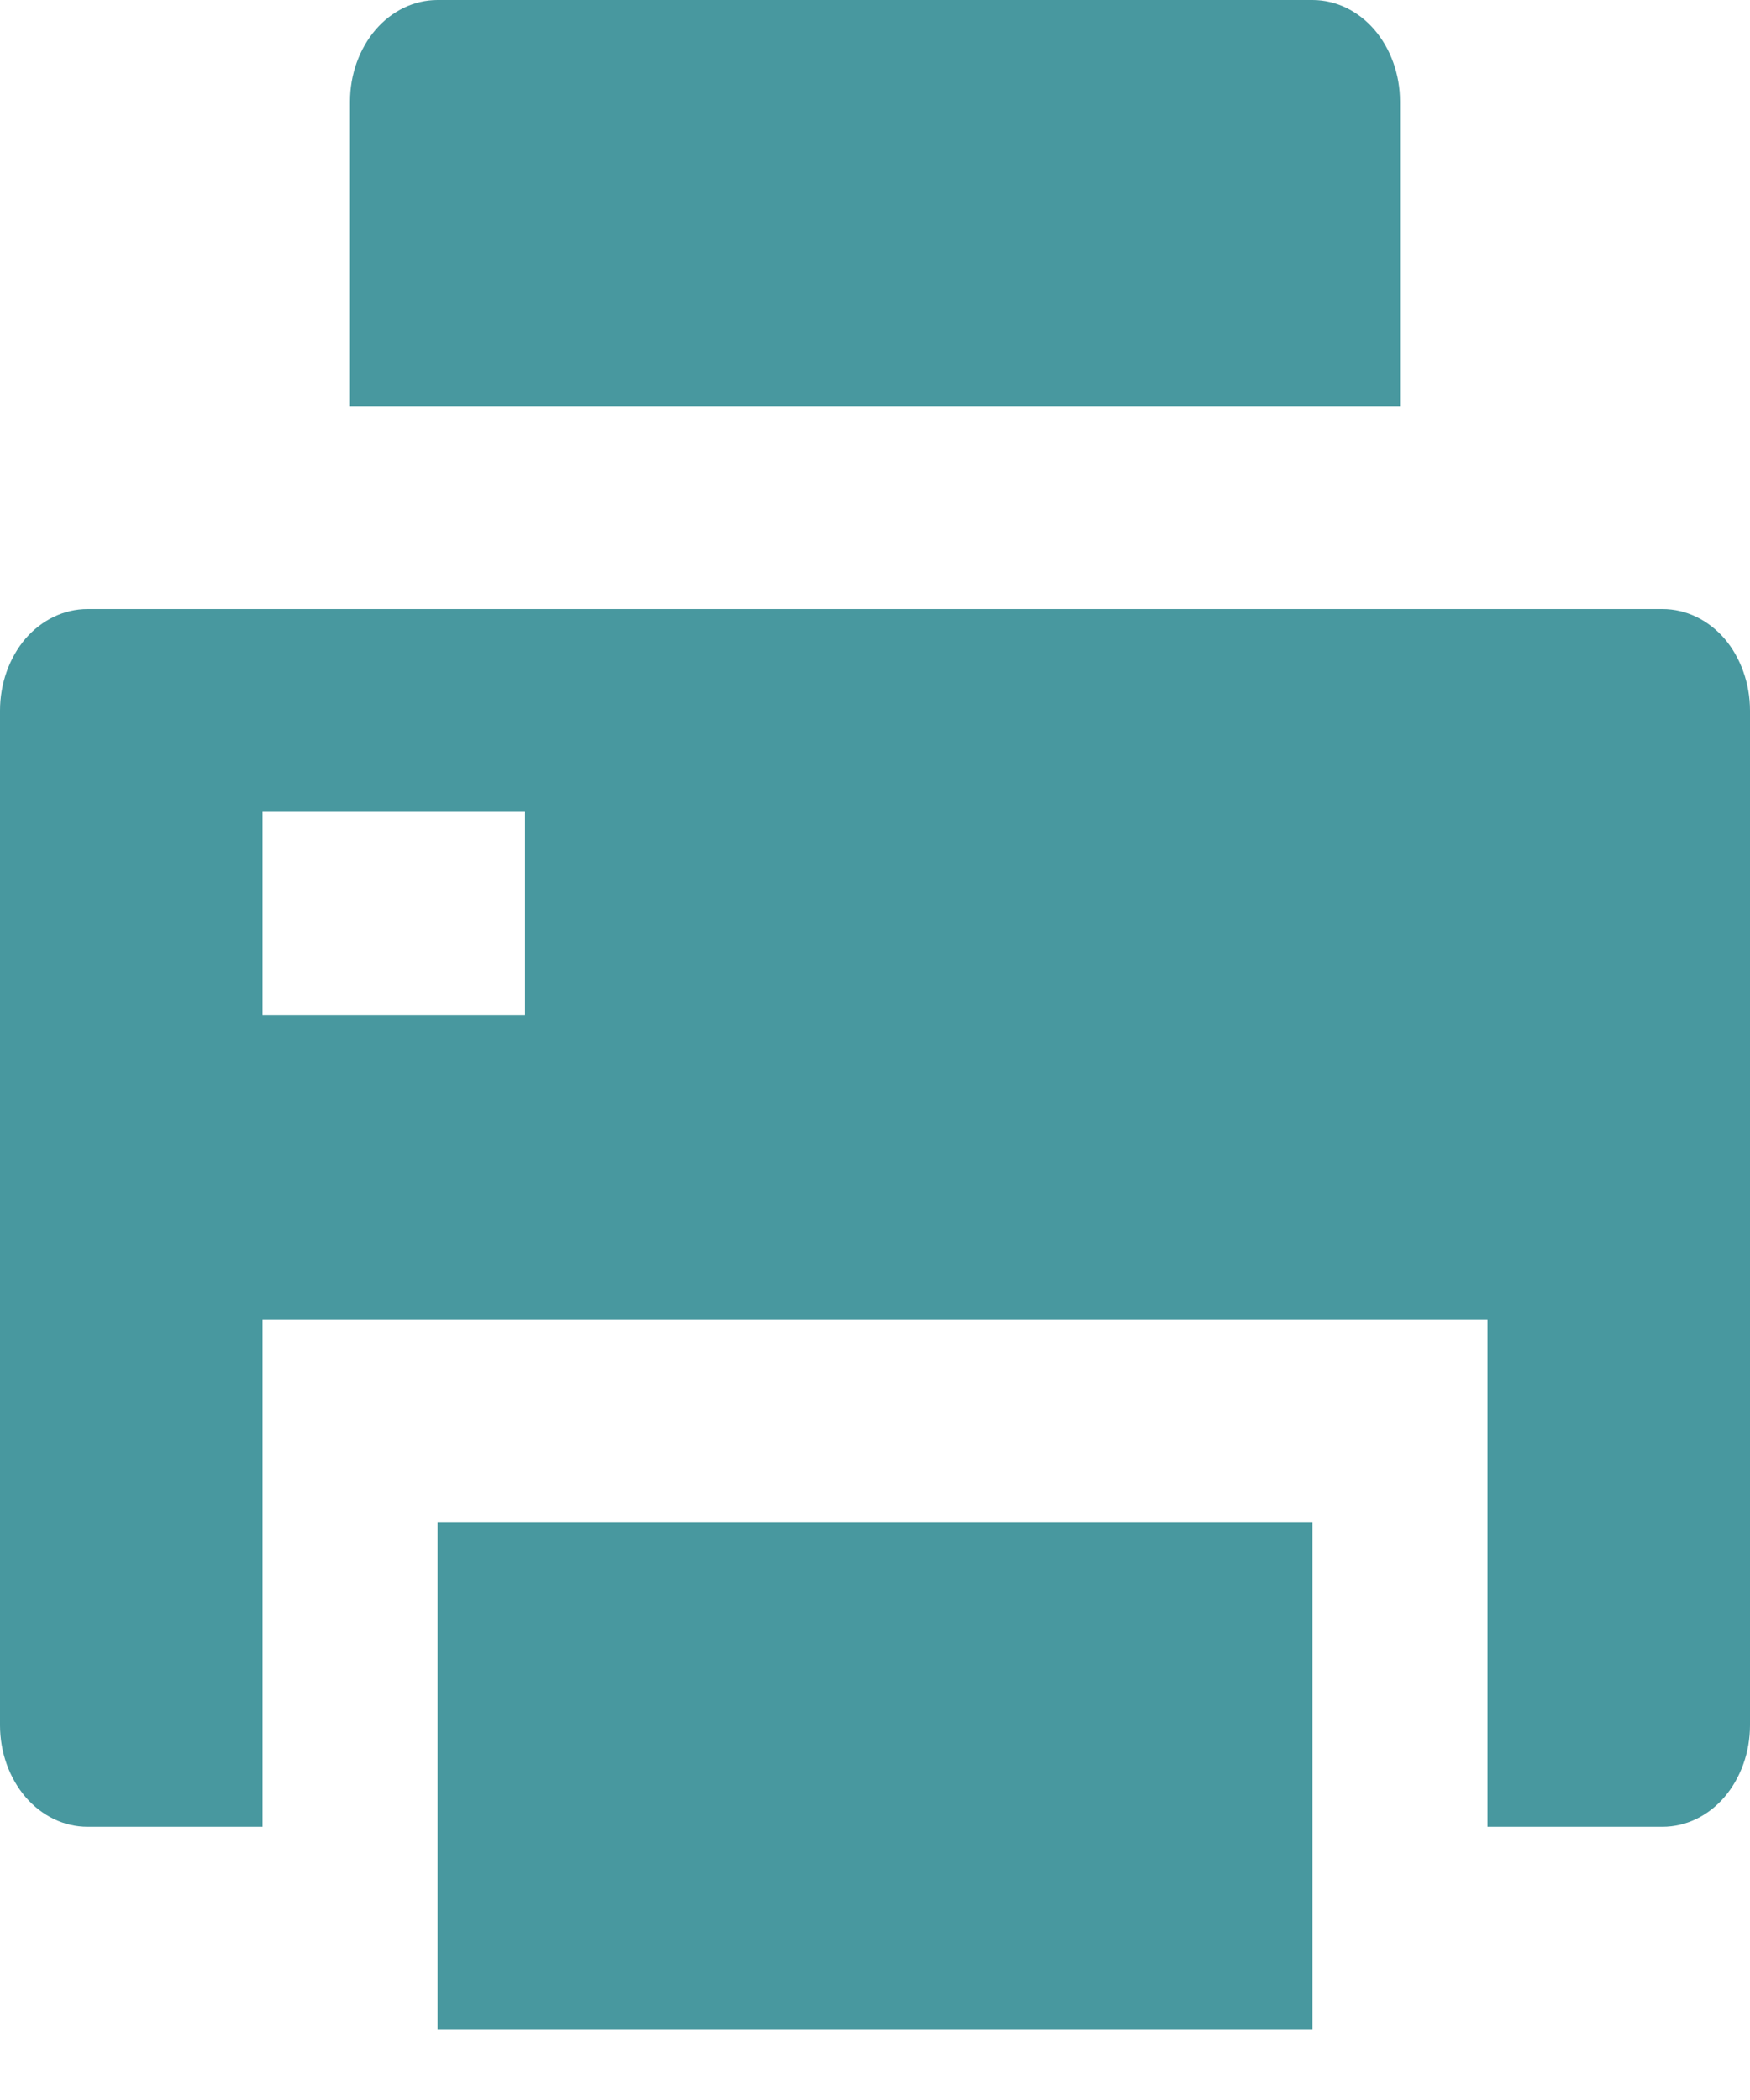 <svg width="10" height="12" viewBox="0 0 10 12" fill="none" xmlns="http://www.w3.org/2000/svg">
<path d="M2.5 8.699H7.5V11.599H2.5V8.699ZM8.5 10.439V7.539H1.5V10.439H0.5C0.367 10.439 0.24 10.378 0.146 10.269C0.053 10.16 0 10.013 0 9.859V4.06C0 3.906 0.053 3.758 0.146 3.649C0.24 3.541 0.367 3.48 0.5 3.48H9.5C9.633 3.48 9.76 3.541 9.854 3.649C9.947 3.758 10 3.906 10 4.06V9.859C10 10.013 9.947 10.16 9.854 10.269C9.76 10.378 9.633 10.439 9.5 10.439H8.5ZM1.5 4.639V5.799H3V4.639H1.5ZM2.5 0H7.5C7.633 0 7.76 0.061 7.854 0.17C7.947 0.279 8 0.426 8 0.58V2.32H2V0.58C2 0.426 2.053 0.279 2.146 0.17C2.24 0.061 2.367 0 2.5 0Z" fill="#48989F"/>
</svg>
